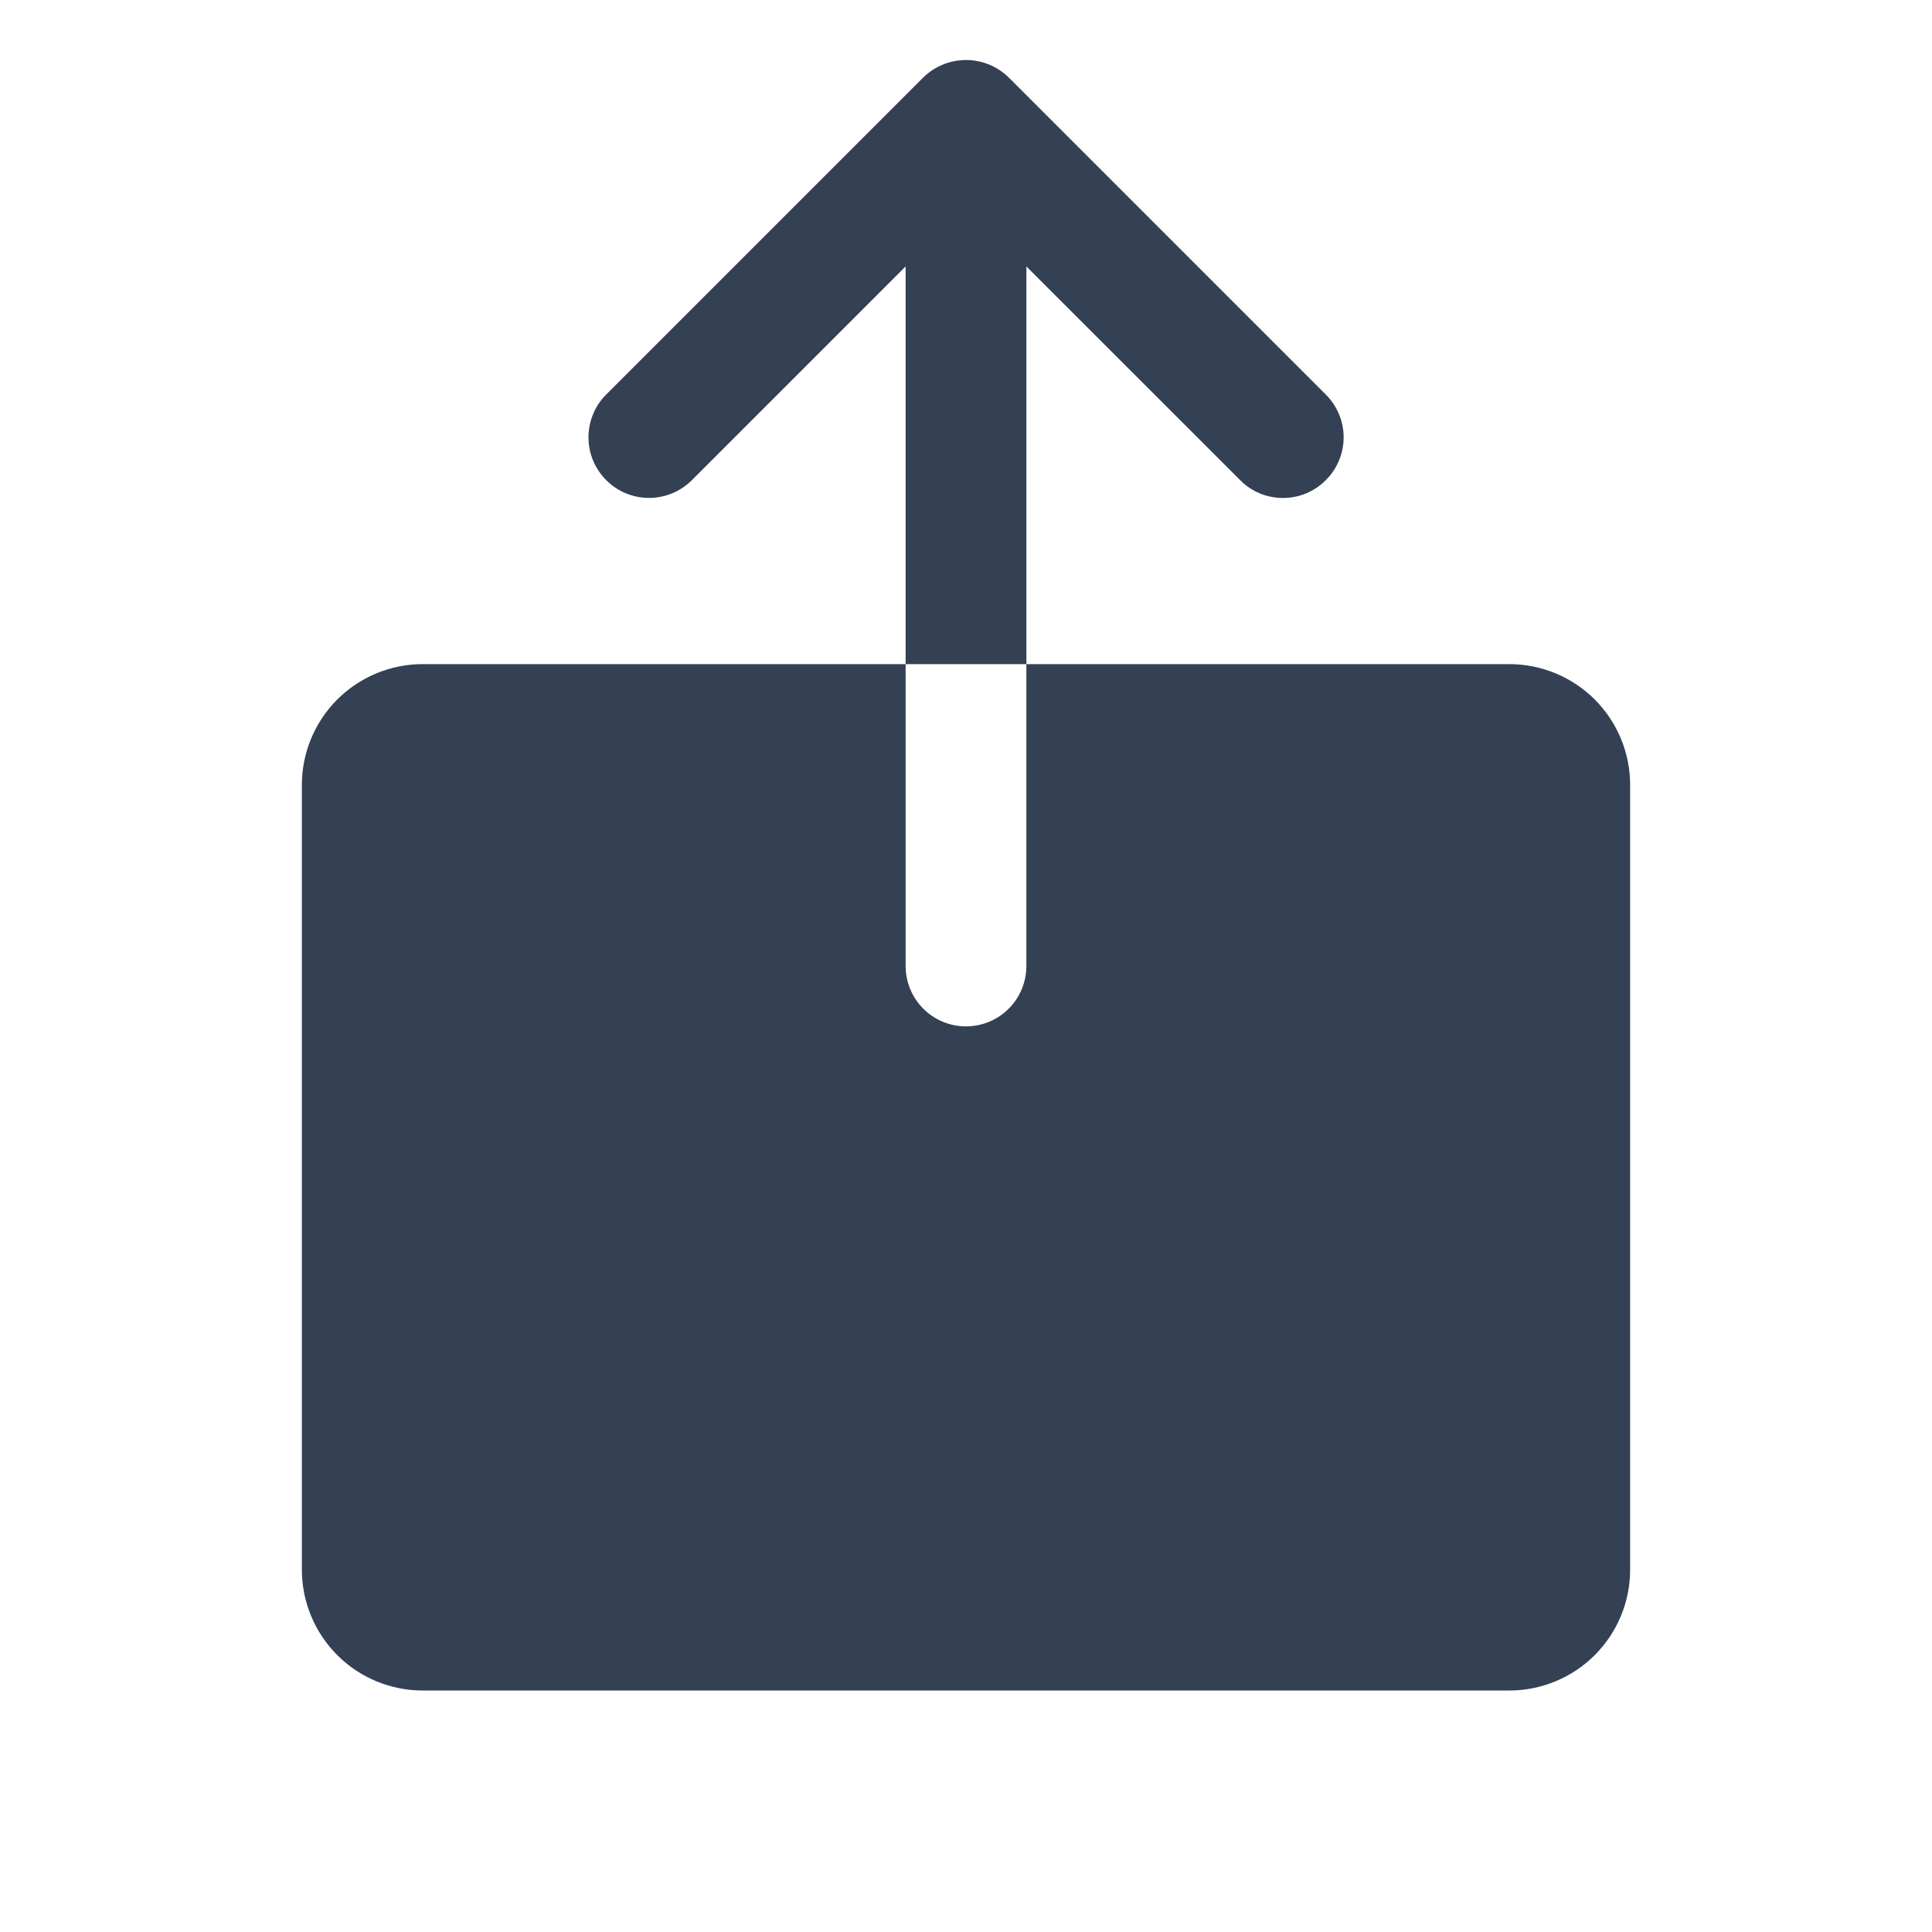 <svg width="32" height="32" viewBox="0 0 32 32" fill="none" xmlns="http://www.w3.org/2000/svg">
<path d="M17 11H15V4.413L11.463 7.95C11.275 8.139 11.021 8.246 10.754 8.247C10.488 8.248 10.233 8.144 10.044 7.956C9.855 7.769 9.748 7.514 9.747 7.248C9.746 6.982 9.85 6.726 10.037 6.538L15.287 1.288C15.477 1.1 15.733 0.994 16 0.994C16.267 0.994 16.523 1.1 16.712 1.288L21.962 6.538C22.149 6.725 22.255 6.979 22.255 7.244C22.255 7.509 22.149 7.763 21.962 7.95C21.869 8.044 21.759 8.12 21.636 8.171C21.514 8.222 21.383 8.248 21.25 8.248C21.117 8.248 20.986 8.222 20.864 8.171C20.741 8.12 20.631 8.044 20.538 7.95L17 4.413V11ZM25 11H17V16C17 16.265 16.895 16.52 16.707 16.707C16.52 16.895 16.265 17 16 17C15.735 17 15.48 16.895 15.293 16.707C15.105 16.52 15 16.265 15 16V11H7C6.47 11 5.961 11.211 5.586 11.586C5.211 11.961 5 12.47 5 13V26C5 26.53 5.211 27.039 5.586 27.414C5.961 27.789 6.47 28 7 28H25C25.53 28 26.039 27.789 26.414 27.414C26.789 27.039 27 26.53 27 26V13C27 12.47 26.789 11.961 26.414 11.586C26.039 11.211 25.53 11 25 11Z" fill="#344054"/>
</svg>
